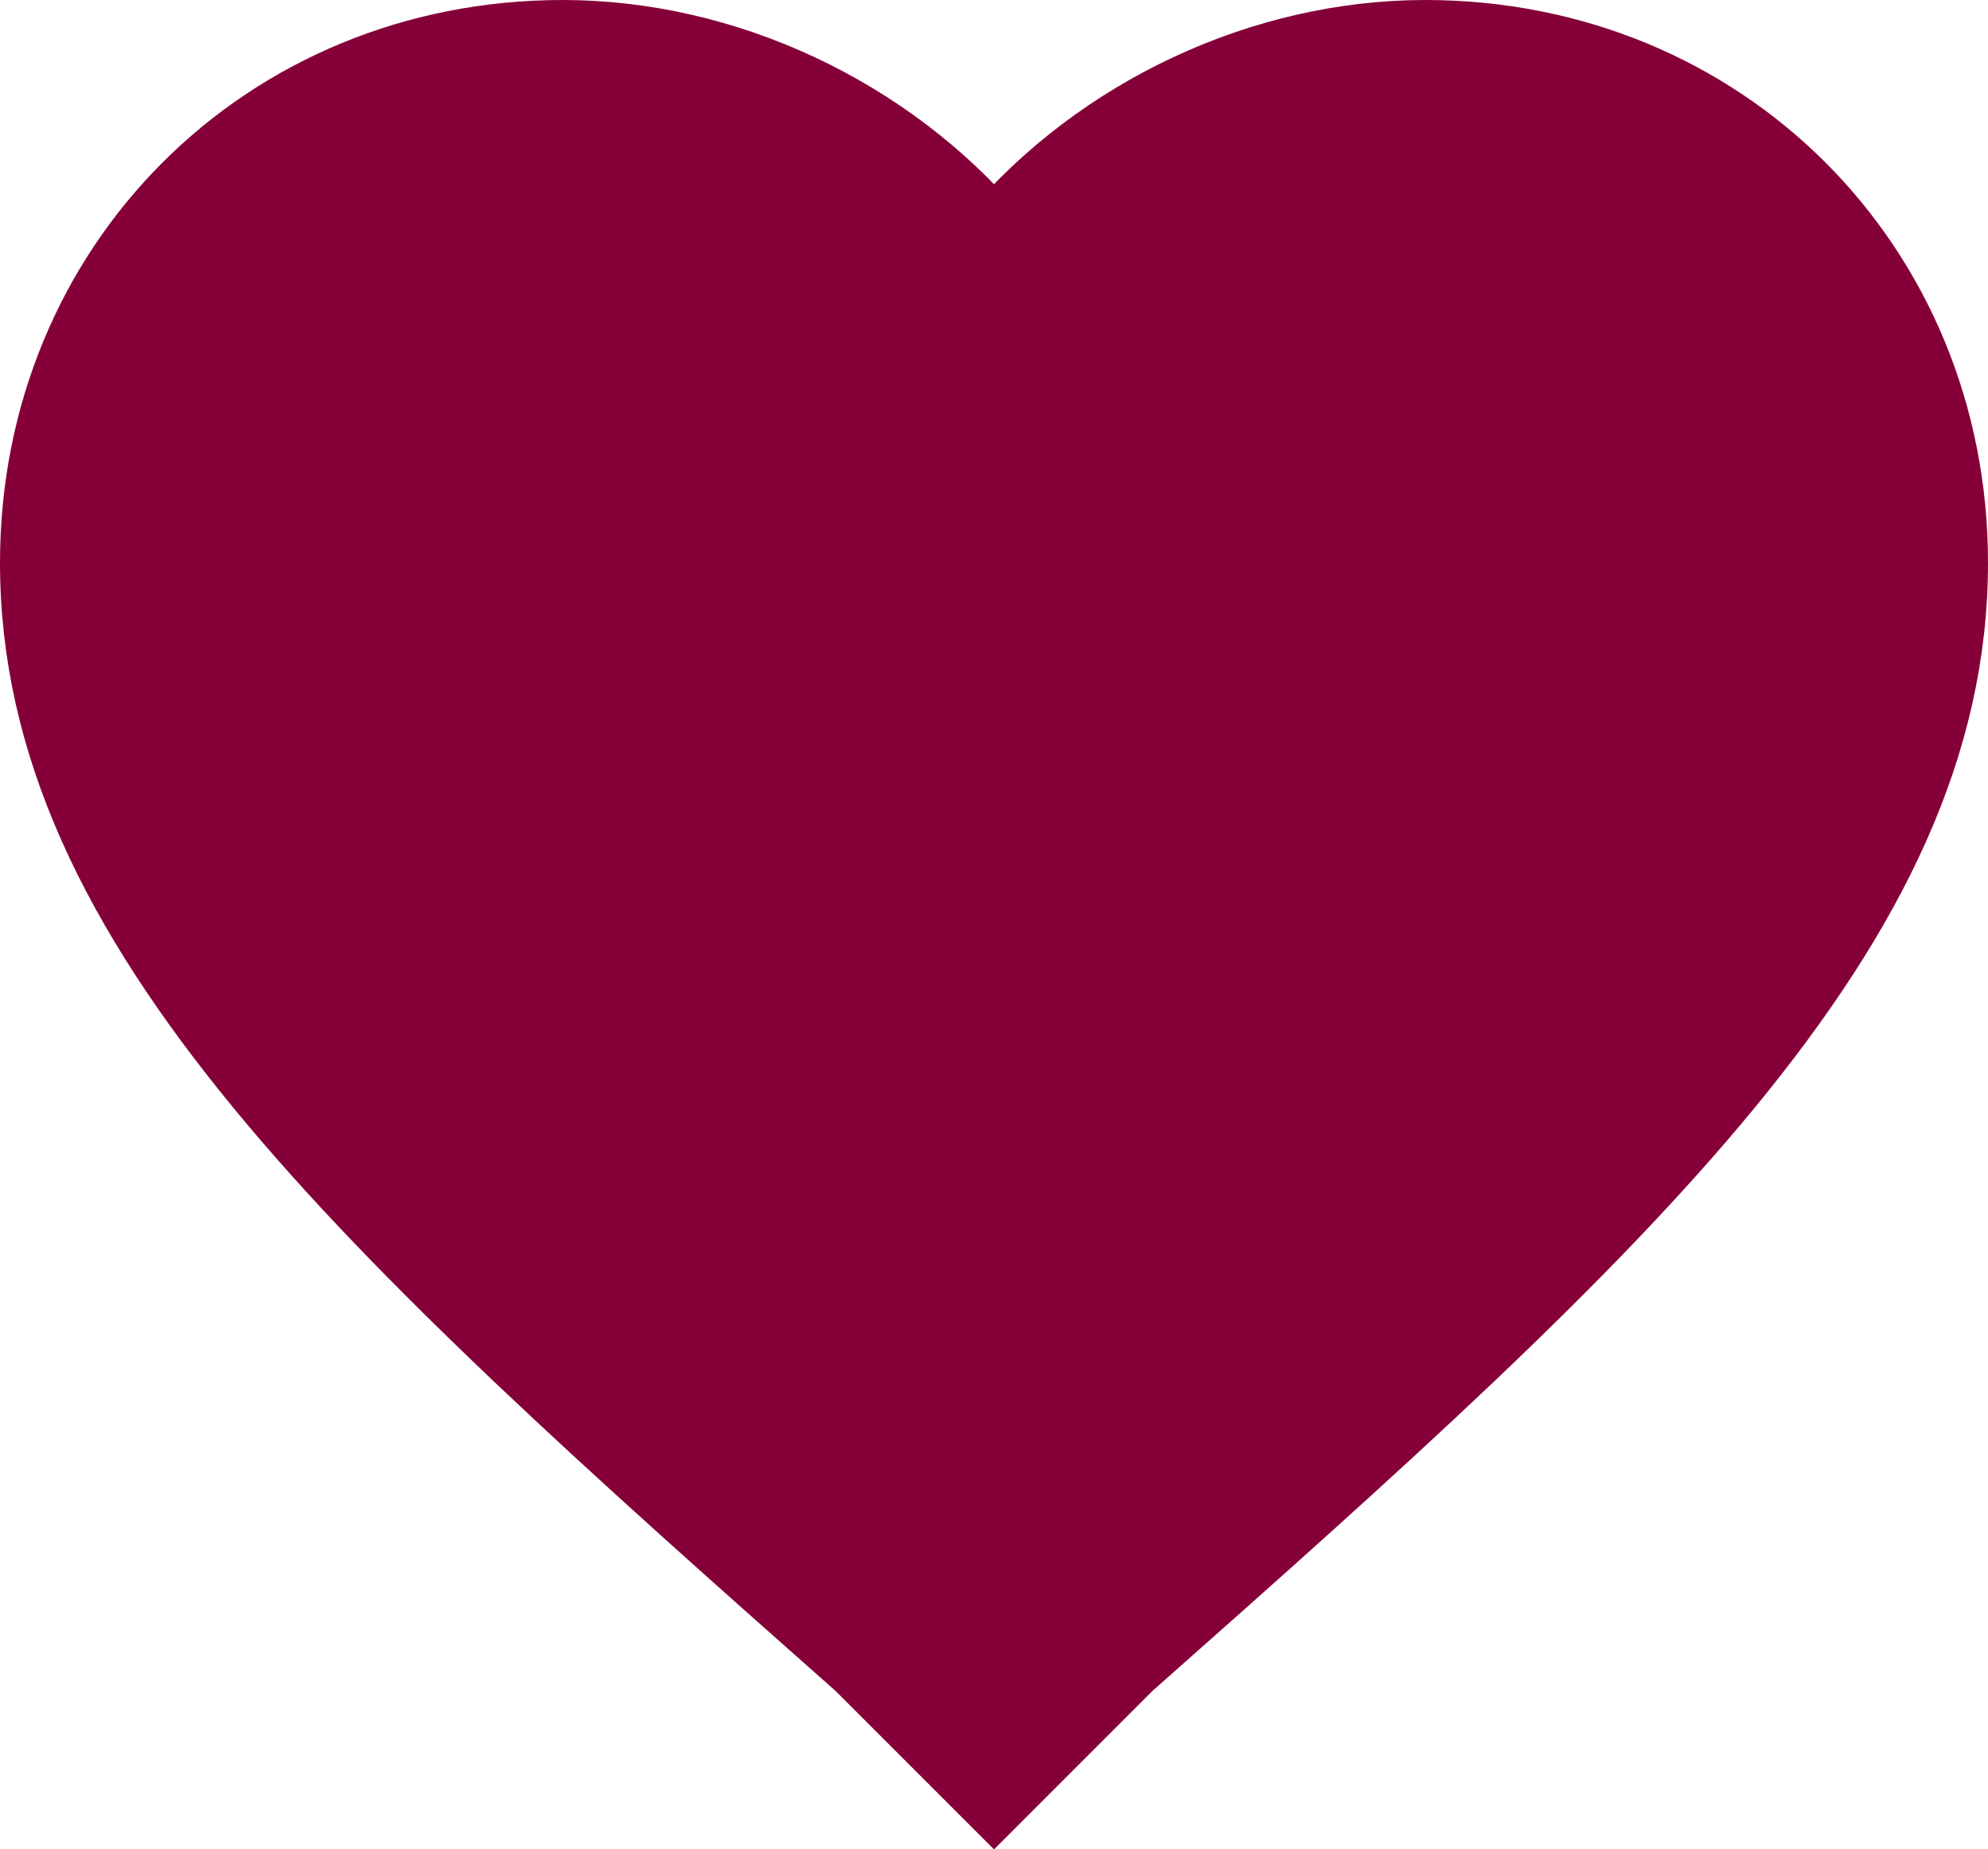 <?xml version="1.0" encoding="utf-8"?>
<!-- Generator: Adobe Illustrator 23.0.4, SVG Export Plug-In . SVG Version: 6.00 Build 0)  -->
<svg version="1.1" id="Capa_1" xmlns="http://www.w3.org/2000/svg" xmlns:xlink="http://www.w3.org/1999/xlink" x="0px" y="0px"
	 viewBox="0 0 531 493.9" style="enable-background:new 0 0 531 493.9;" xml:space="preserve">
<style type="text/css">
	.st0{fill:#850038;stroke:#850038;stroke-width:19;stroke-miterlimit:10;}
</style>
<title>favorite-heart-full</title>
<g id="favorite">
	<path class="st0" d="M265.5,480.5l-35.8-35.8C96.5,326.9,9.5,247.6,9.5,150.3C9.5,70.9,70.9,9.5,150.3,9.5
		c43.5,0,87,20.5,115.2,53.8C293.7,30,337.2,9.5,380.7,9.5c79.4,0,140.8,61.4,140.8,140.8c0,97.3-87,176.6-220.2,294.4L265.5,480.5z
		"/>
</g>
</svg>
